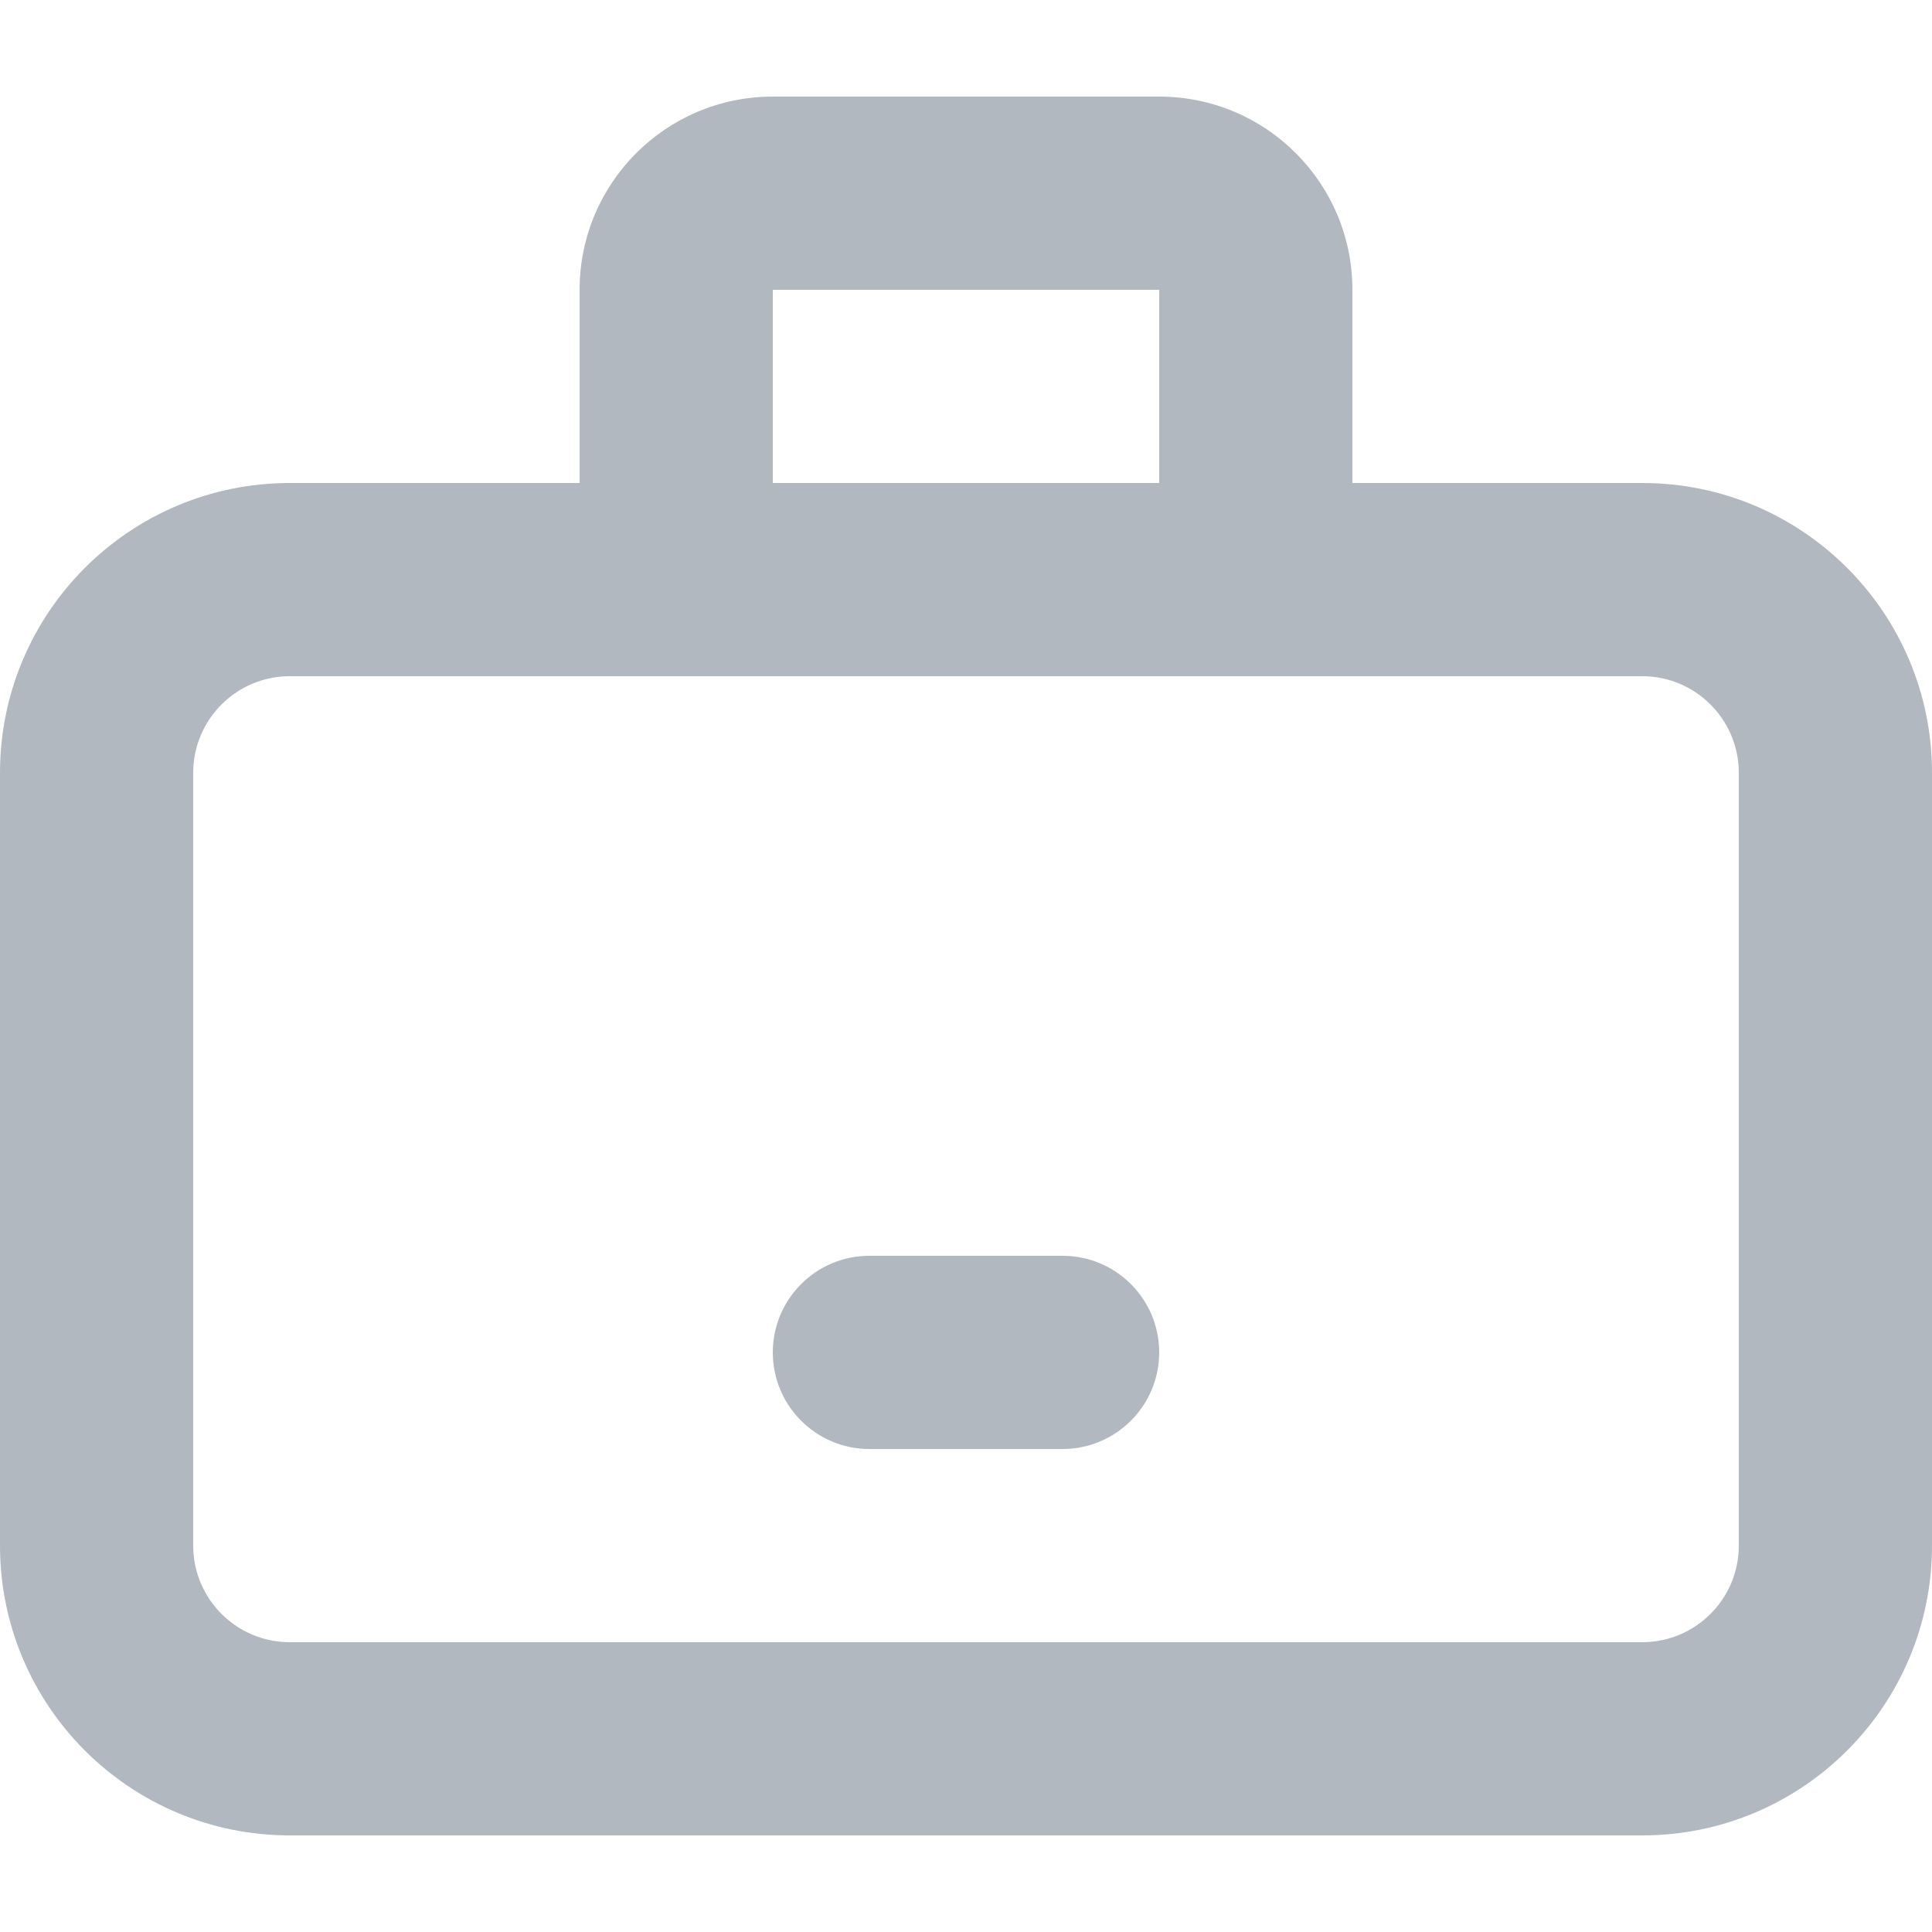 <svg width="20" height="20" viewBox="0 0 20 20" fill="none" xmlns="http://www.w3.org/2000/svg">
<path fill-rule="evenodd" clip-rule="evenodd" d="M8 1C6.895 1 6 1.895 6 3V5H3C1.343 5 0 6.343 0 8V16C0 17.657 1.343 19 3 19H17C18.657 19 20 17.657 20 16V8C20 6.343 18.657 5 17 5H14V3C14 1.895 13.105 1 12 1H8ZM12 5V3H8V5H12ZM3 7C2.448 7 2 7.448 2 8V16C2 16.552 2.448 17 3 17H17C17.552 17 18 16.552 18 16V8C18 7.448 17.552 7 17 7H3Z" fill="#B2B8BF"/>
<path d="M8 14C8 13.448 8.448 13 9 13H11C11.552 13 12 13.448 12 14C12 14.552 11.552 15 11 15H9C8.448 15 8 14.552 8 14Z" fill="#B2B8BF"/>
</svg>
